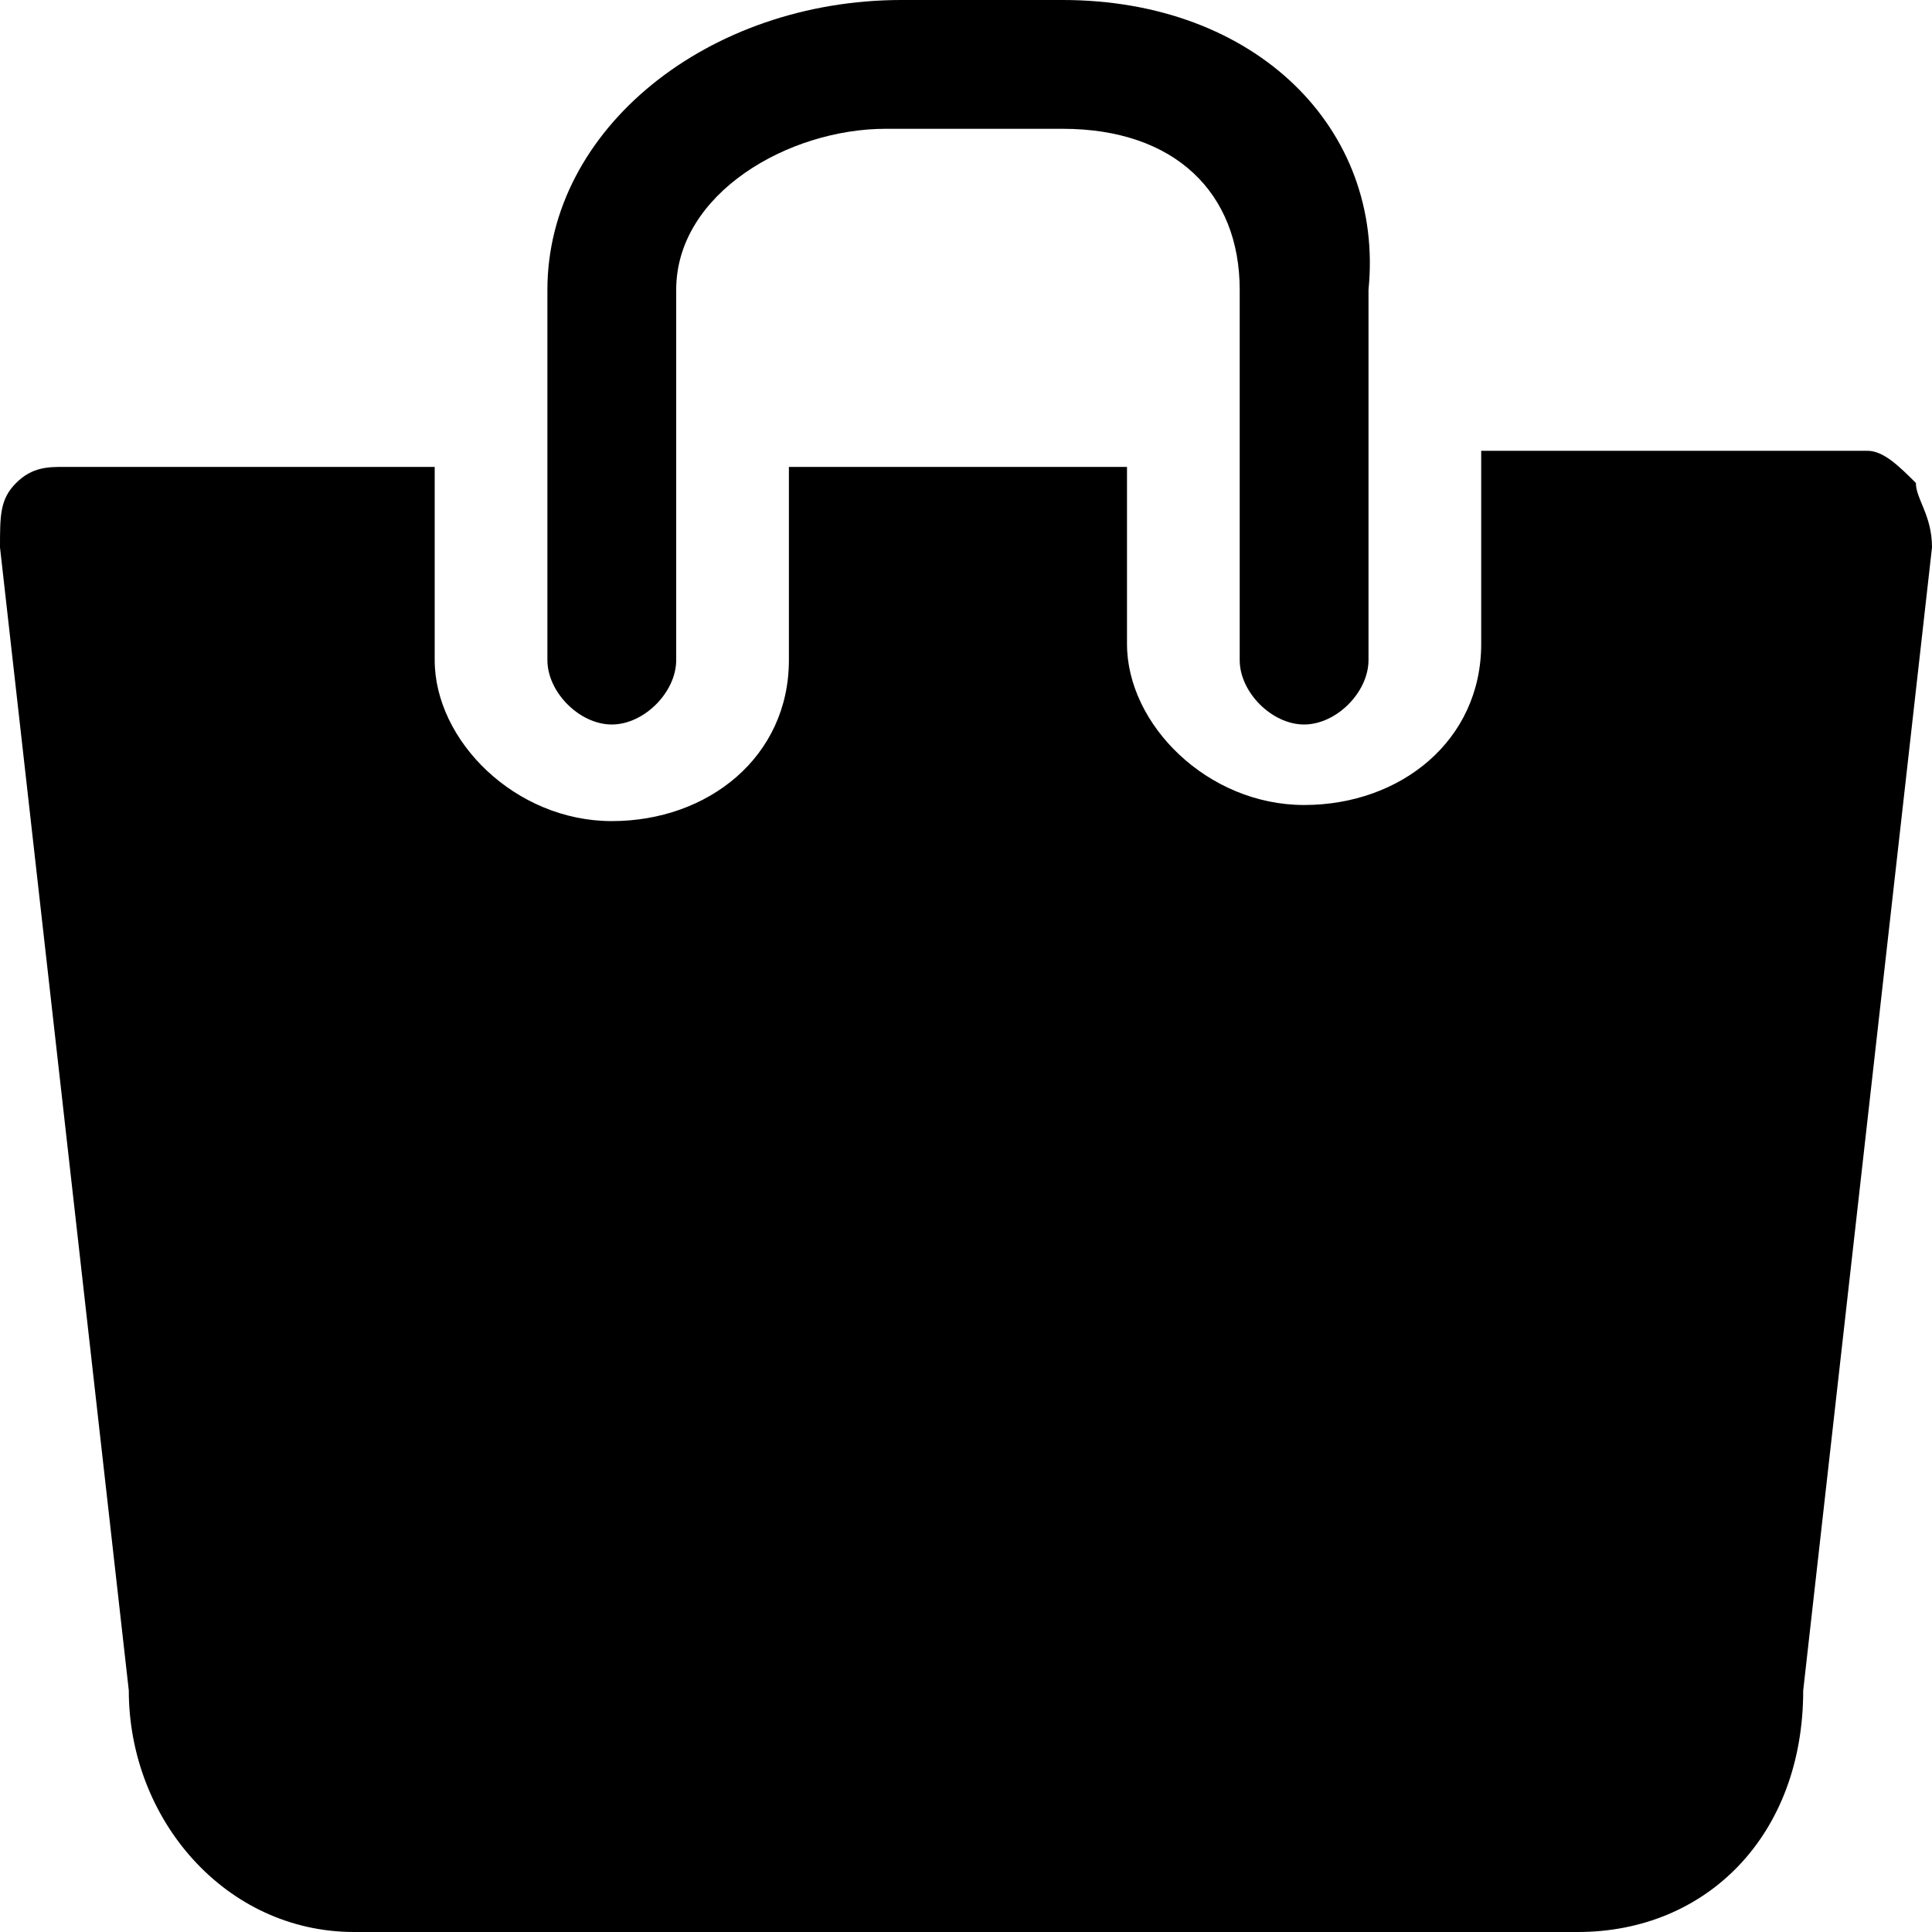<?xml version="1.0" encoding="utf-8"?>
<!-- Generator: Adobe Illustrator 21.1.0, SVG Export Plug-In . SVG Version: 6.00 Build 0)  -->
<svg version="1.1" id="Layer_1" xmlns="http://www.w3.org/2000/svg" xmlns:xlink="http://www.w3.org/1999/xlink" x="0px" y="0px"
	 viewBox="0 0 12 12" style="enable-background:new 0 0 12 12;" xml:space="preserve">
<path d="M11.9,3c-0.1-0.1-0.2-0.2-0.3-0.2H9.2v1.2c0,0.6-0.5,1-1.1,1c-0.6,0-1.1-0.5-1.1-1V2.9H4.9v1.2c0,0.6-0.5,1-1.1,1
	s-1.1-0.5-1.1-1V2.9H0.4C0.3,2.9,0.2,2.9,0.1,3C0,3.1,0,3.2,0,3.4l0.8,7.1c0,0.8,0.6,1.5,1.4,1.5h7.6c0.8,0,1.4-0.6,1.4-1.5L12,3.4
	C12,3.2,11.9,3.1,11.9,3z"/>
<path d="M3.8,4.5c0.2,0,0.4-0.2,0.4-0.4V1.8c0-0.6,0.7-1,1.3-1h1.1c0.7,0,1.1,0.4,1.1,1v2.3c0,0.2,0.2,0.4,0.4,0.4
	c0.2,0,0.4-0.2,0.4-0.4V1.8C8.6,0.8,7.8,0,6.6,0H5.6C4.4,0,3.4,0.8,3.4,1.8v2.3C3.4,4.3,3.6,4.5,3.8,4.5z"/>
</svg>
